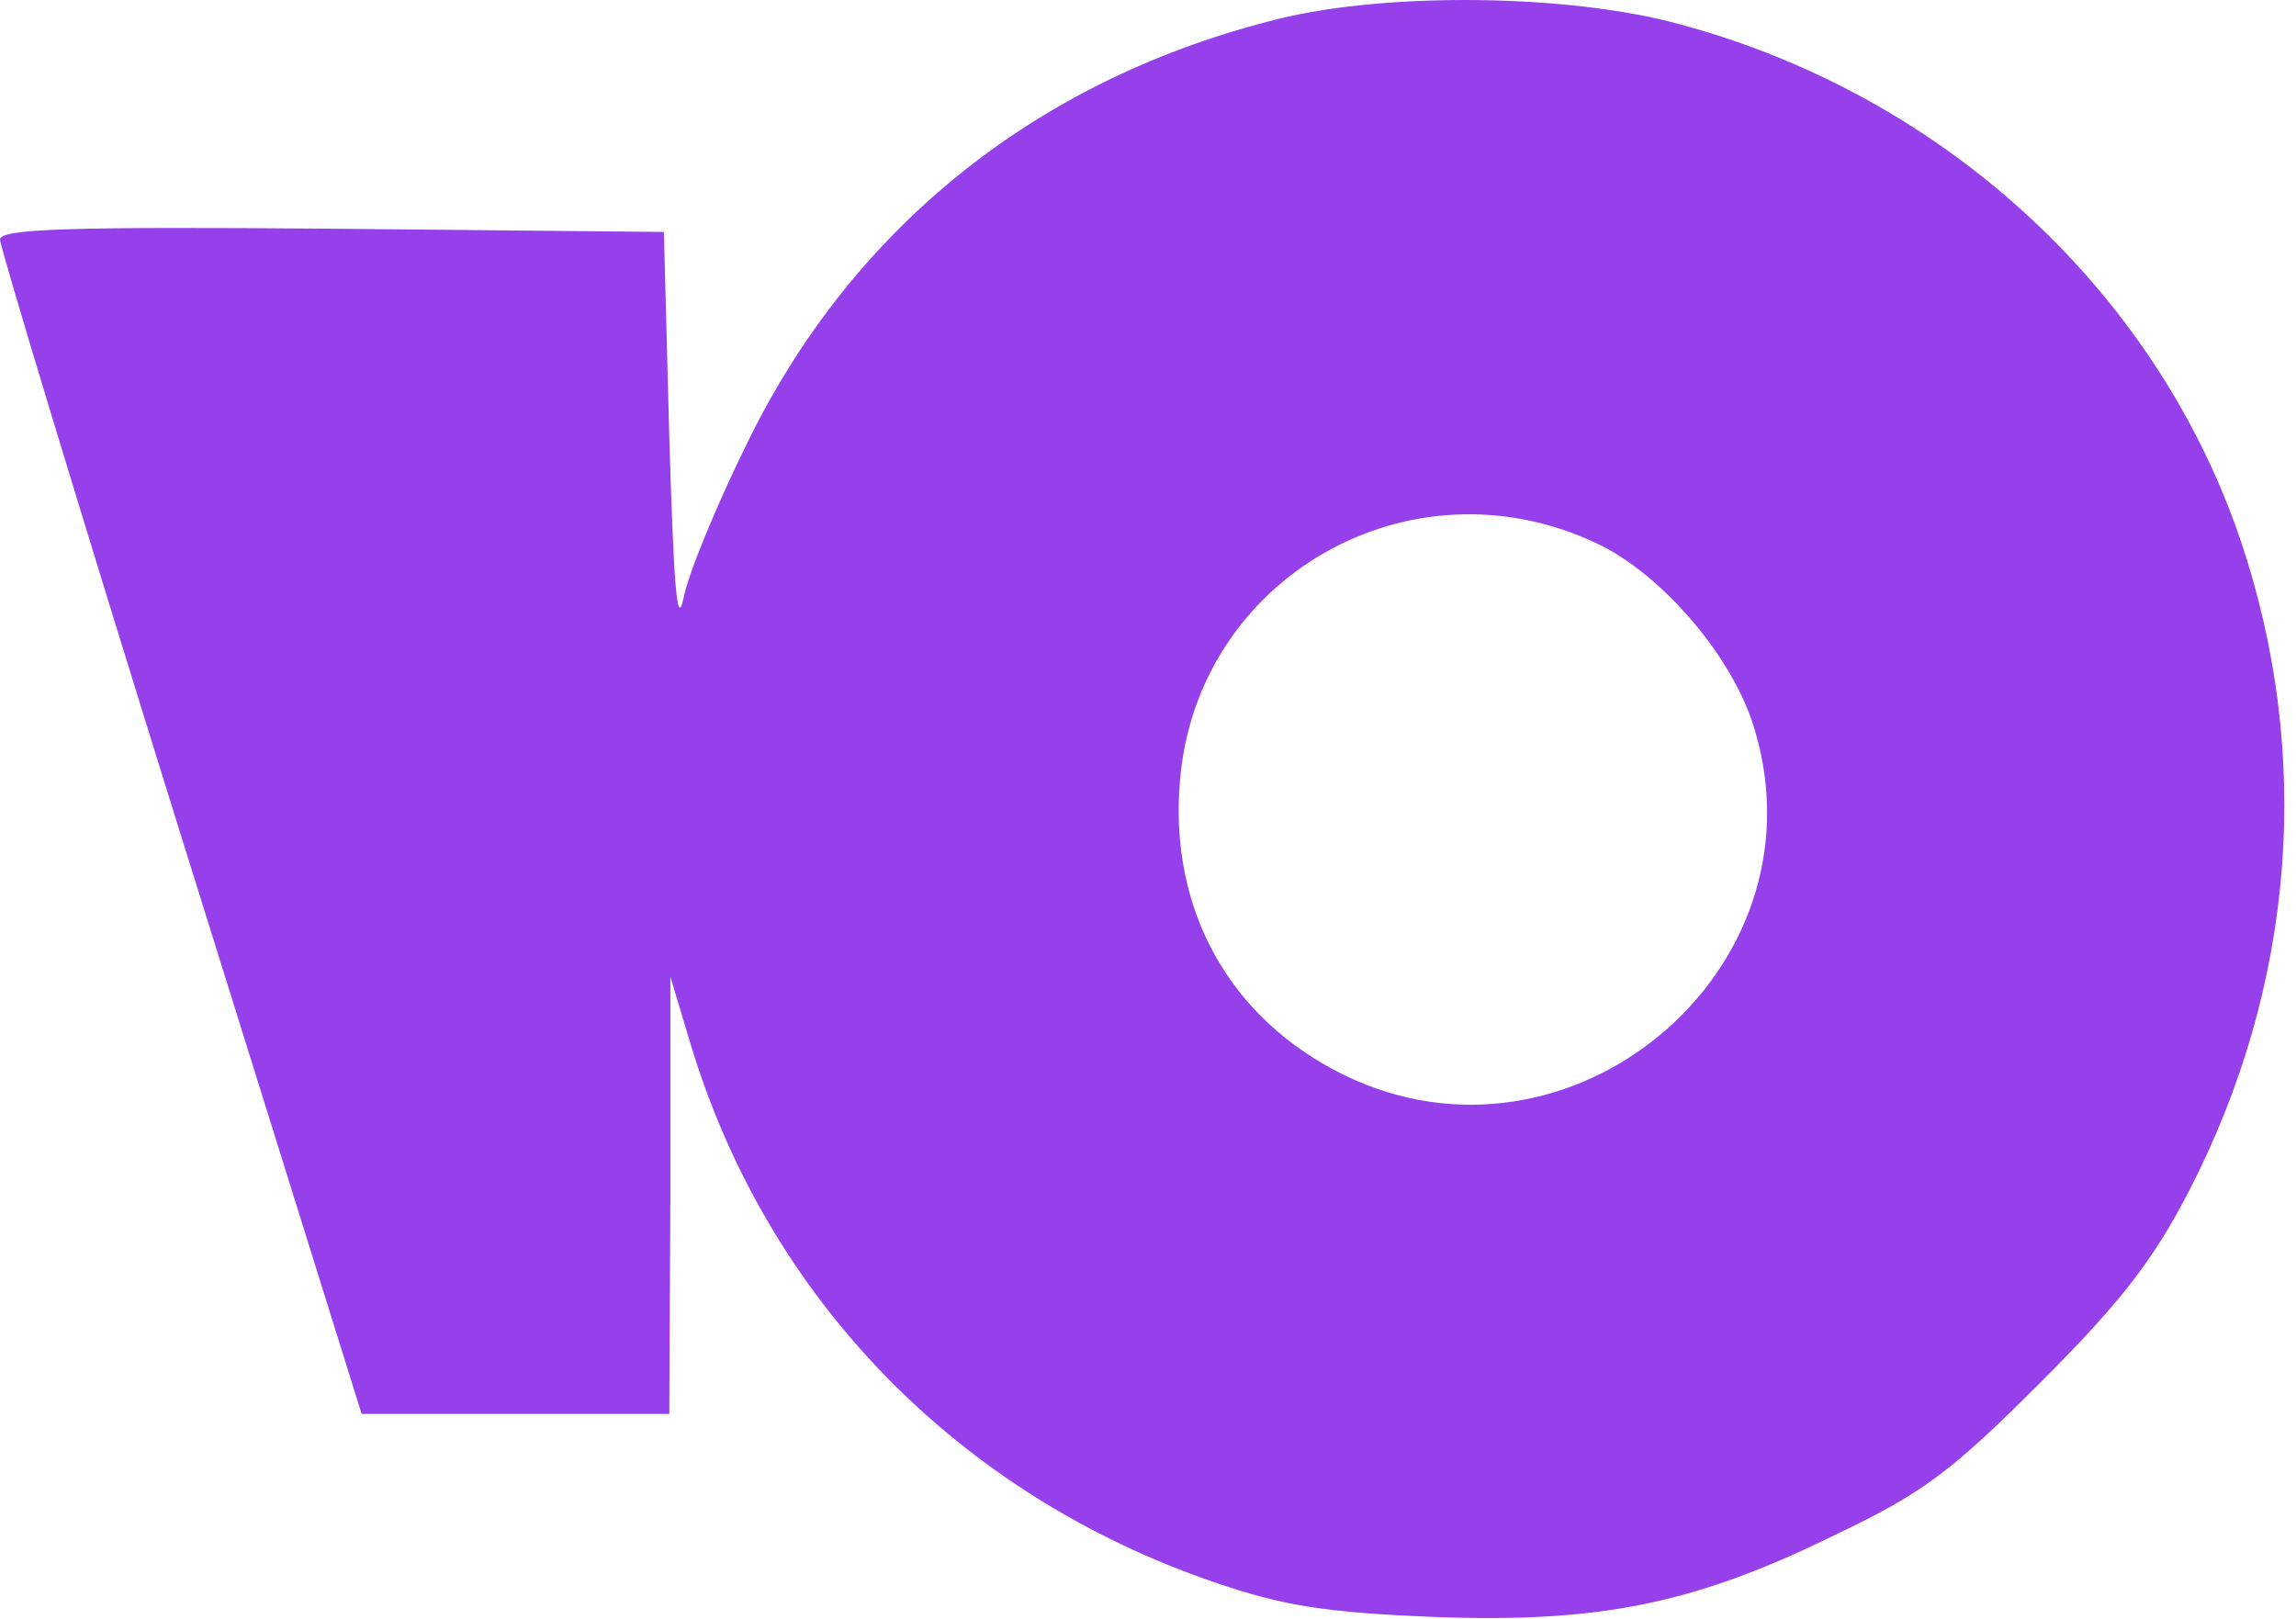 <svg width="95" height="67" viewBox="0 0 95 67" fill="none" xmlns="http://www.w3.org/2000/svg">
<path d="M52.483 0.888C42.657 3.434 35.108 9.598 30.82 18.532C29.614 20.988 28.453 23.802 28.274 24.785C28.006 26.036 27.872 24.07 27.693 18.085L27.47 9.598L13.757 9.464C2.903 9.375 0 9.464 0 9.911C0 10.224 3.35 21.301 7.459 34.478L14.963 58.508H21.351H27.693L27.738 49.441V40.418L28.542 43.098C31.713 53.729 39.664 61.858 50.25 65.476C53.109 66.459 54.895 66.727 59.273 66.906C66.151 67.174 70.127 66.37 75.933 63.511C79.596 61.769 80.757 60.876 84.42 57.213C87.77 53.863 89.11 52.121 90.584 49.262C94.961 40.776 95.721 31.217 92.683 22.284C89.11 11.832 80.132 3.702 69.055 0.888C64.409 -0.273 56.905 -0.318 52.483 0.888ZM66.017 22.462C68.742 23.713 71.779 27.242 72.628 30.279C75.531 40.195 64.945 49.039 55.61 44.483C50.875 42.16 48.374 37.649 48.821 32.334C49.491 23.936 58.29 18.844 66.017 22.462Z" fill="#9640EC"/>
</svg>
